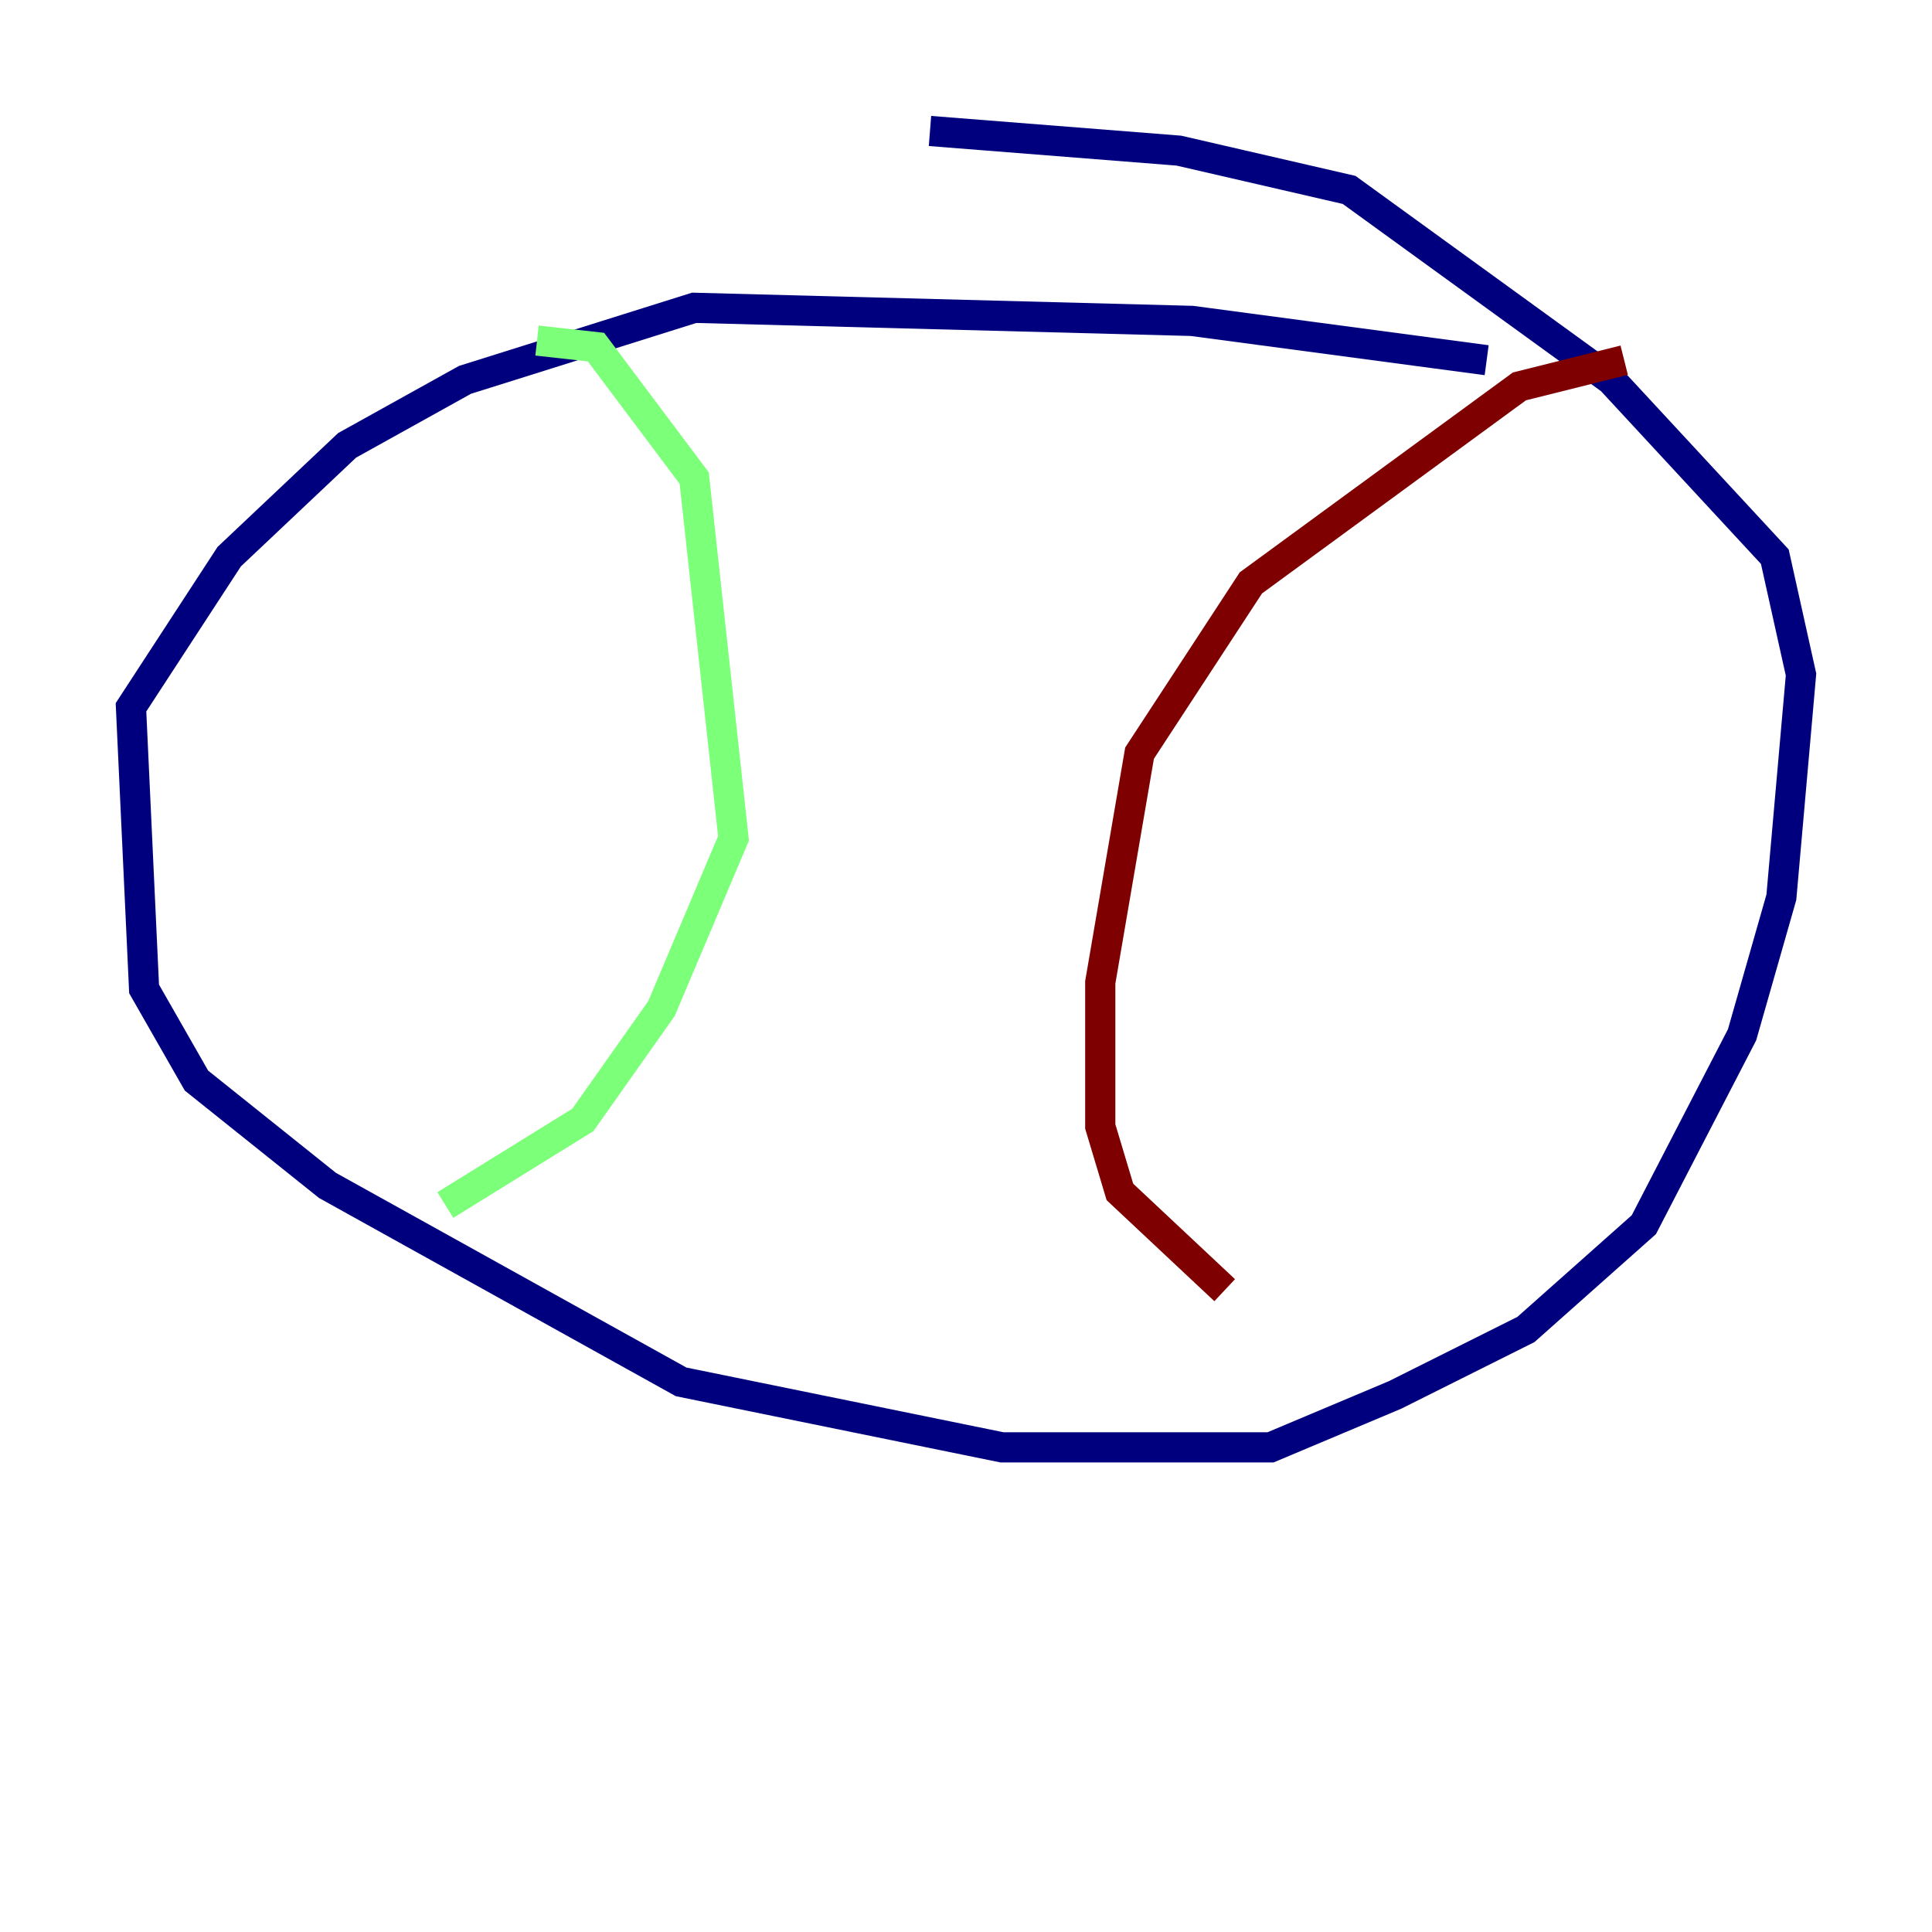 <?xml version="1.0" encoding="utf-8" ?>
<svg baseProfile="tiny" height="128" version="1.2" viewBox="0,0,128,128" width="128" xmlns="http://www.w3.org/2000/svg" xmlns:ev="http://www.w3.org/2001/xml-events" xmlns:xlink="http://www.w3.org/1999/xlink"><defs /><polyline fill="none" points="98.495,23.864 78.969,21.261 45.993,20.393 30.807,25.166 22.997,29.505 15.186,36.881 8.678,46.861 9.546,65.519 13.017,71.593 21.695,78.536 45.125,91.552 66.386,95.891 84.176,95.891 92.42,92.42 101.098,88.081 108.909,81.139 115.417,68.556 118.02,59.444 119.322,44.691 117.586,36.881 106.739,25.166 89.383,12.583 78.102,9.98 61.614,8.678" stroke="#00007f" stroke-width="2" /><polyline fill="none" points="35.58,22.563 39.485,22.997 45.993,31.675 48.597,55.539 43.824,66.82 38.617,74.197 29.505,79.837" stroke="#7cff79" stroke-width="2" /><polyline fill="none" points="107.607,23.864 100.664,25.6 82.875,38.617 75.498,49.898 72.895,65.085 72.895,74.63 74.197,78.969 81.139,85.478" stroke="#7f0000" stroke-width="2" /></svg>